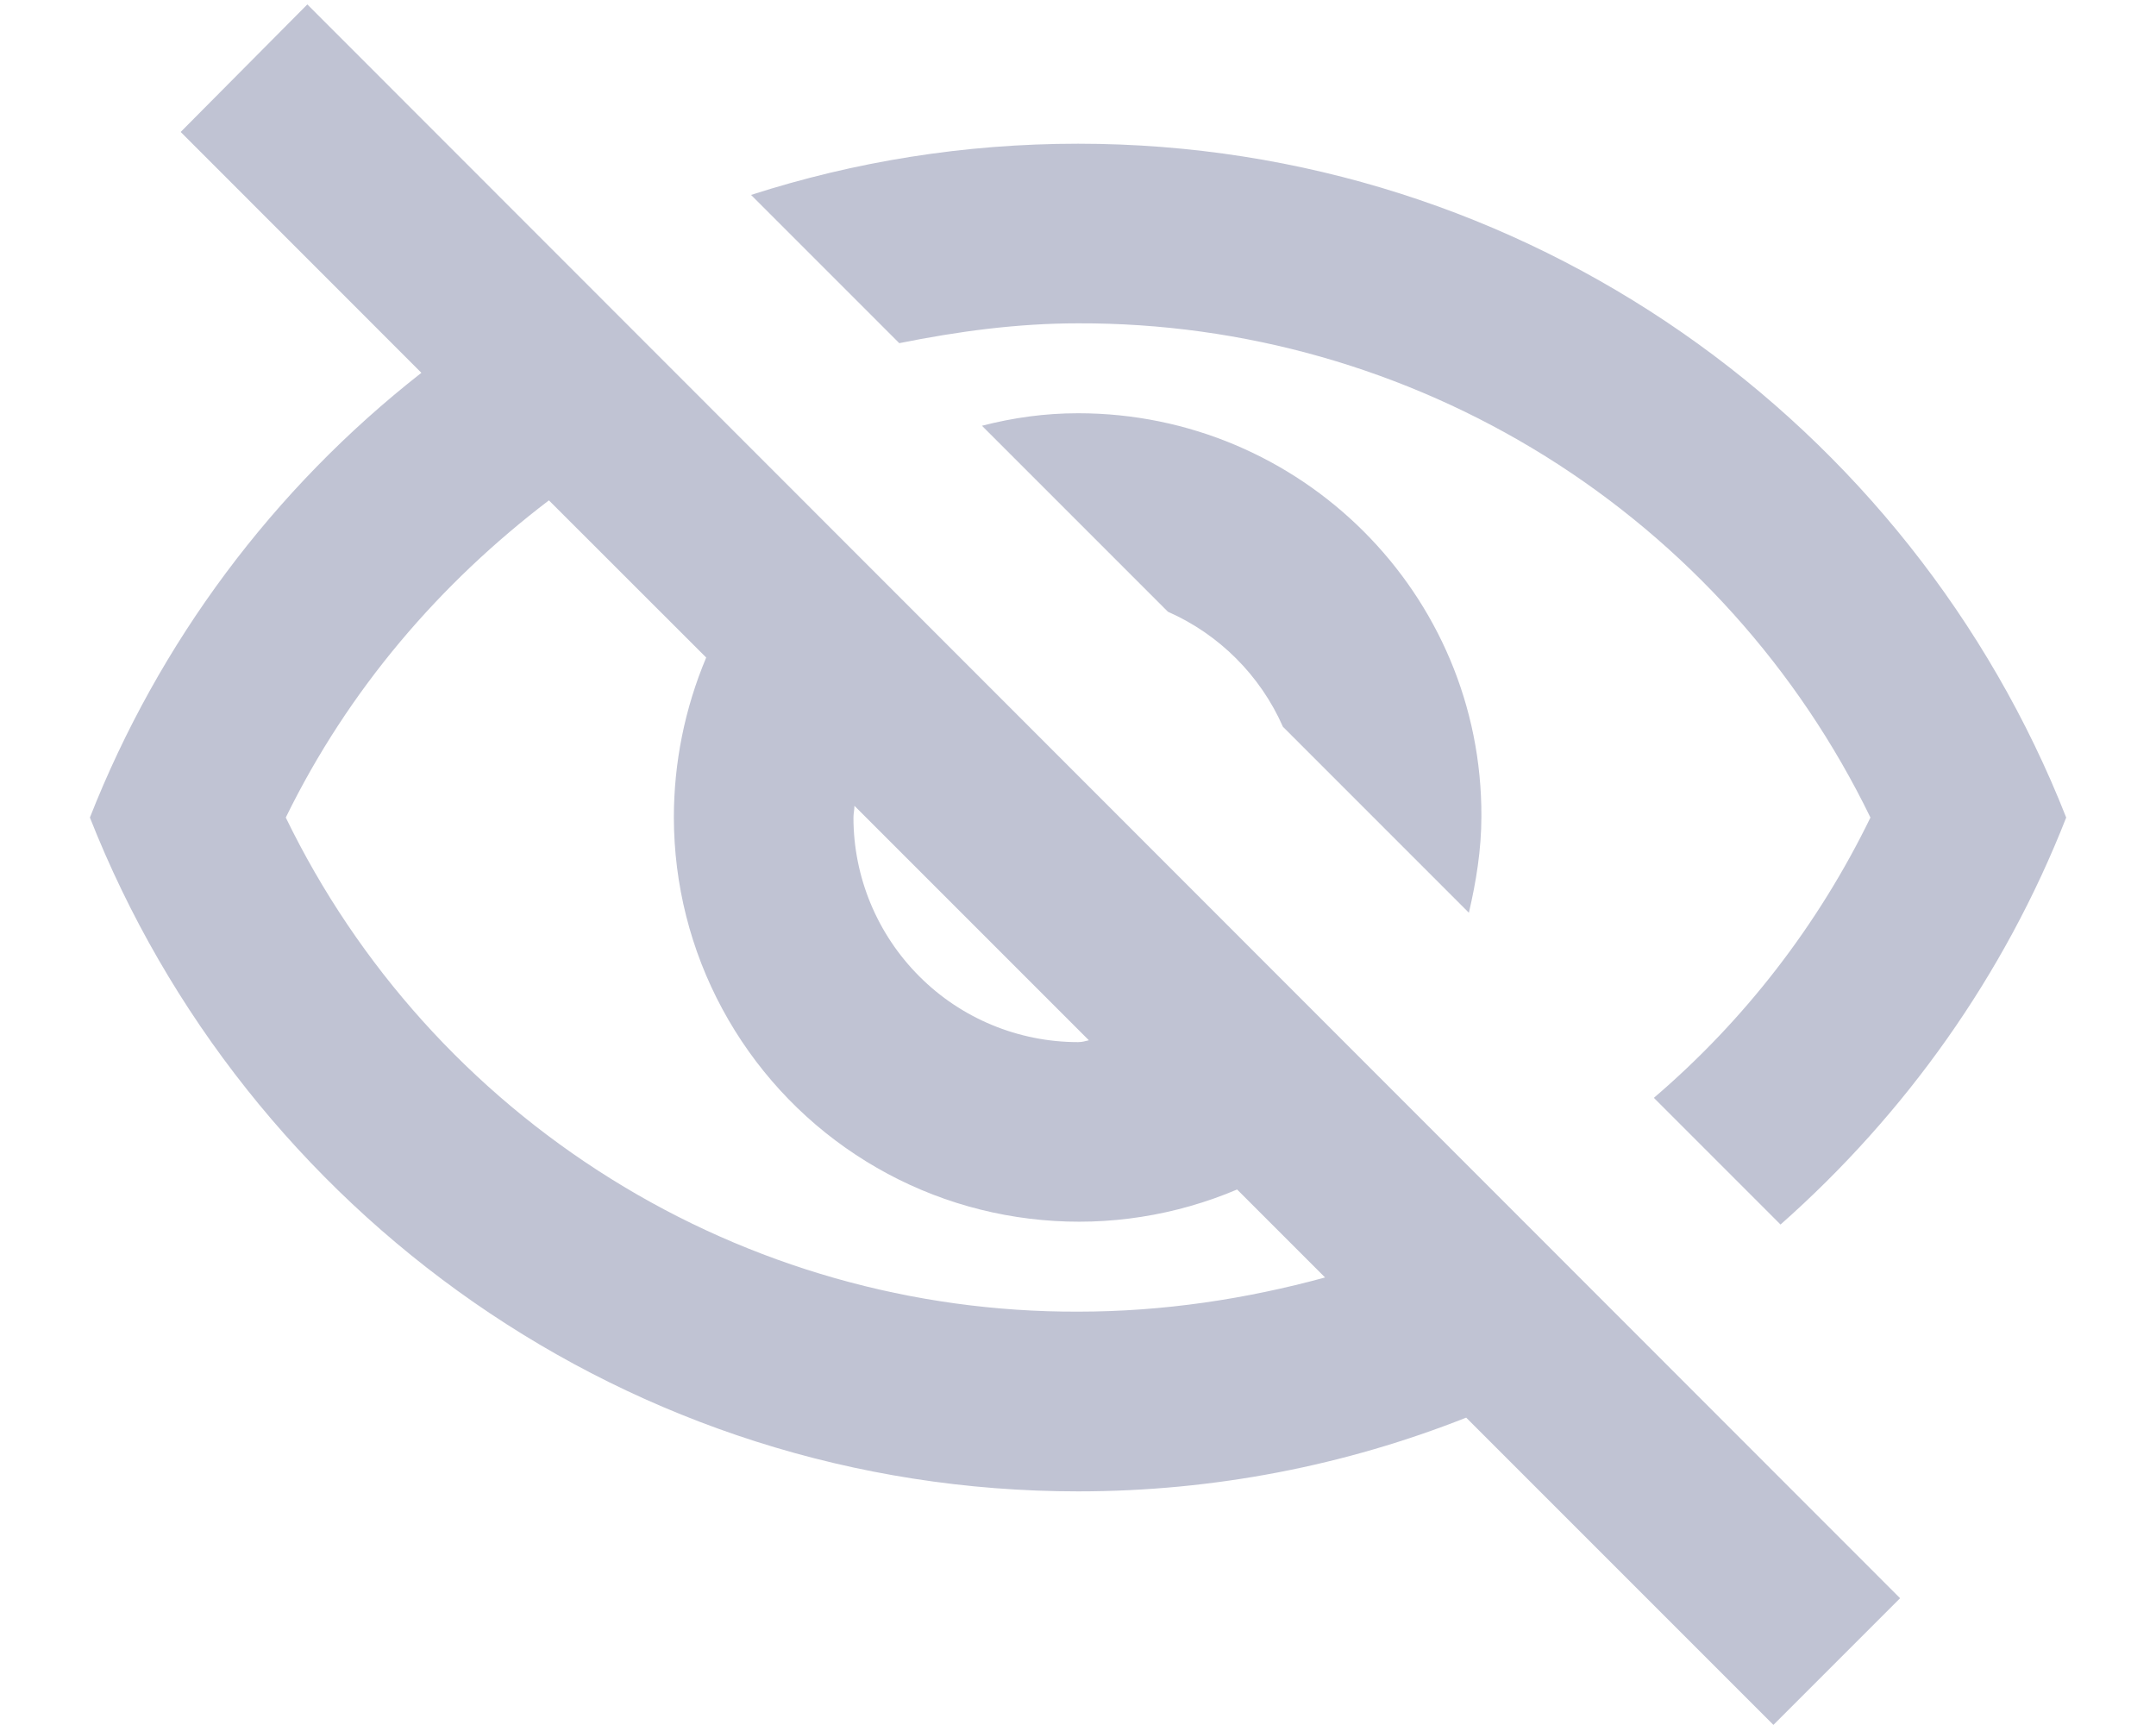 <svg xmlns="http://www.w3.org/2000/svg" viewBox="0 0 20 16"><path d="M10.001 2.999C11.533 2.994 13.036 3.422 14.336 4.232C15.636 5.043 16.681 6.204 17.351 7.583C16.867 8.578 16.184 9.463 15.342 10.183L16.517 11.358C17.676 10.333 18.592 9.049 19.167 7.583C17.726 3.924 14.167 1.333 10.001 1.333C8.942 1.333 7.926 1.499 6.967 1.808L8.342 3.183C8.884 3.074 9.434 2.999 10.001 2.999ZM9.109 3.949L10.834 5.674C11.309 5.883 11.692 6.266 11.901 6.741L13.626 8.466C13.692 8.183 13.742 7.883 13.742 7.574C13.751 5.508 12.067 3.833 10.001 3.833C9.692 3.833 9.401 3.874 9.109 3.949ZM1.676 1.224L3.909 3.458C2.534 4.534 1.473 5.958 0.834 7.583C2.276 11.241 5.834 13.833 10.001 13.833C11.267 13.833 12.484 13.591 13.601 13.149L16.451 15.999L17.626 14.824L2.851 0.041L1.676 1.224ZM7.926 7.474L10.101 9.649C10.067 9.658 10.034 9.666 10.001 9.666C9.448 9.666 8.918 9.447 8.528 9.056C8.137 8.665 7.917 8.135 7.917 7.583C7.917 7.541 7.926 7.516 7.926 7.474ZM5.092 4.641L6.551 6.099C6.353 6.569 6.251 7.073 6.251 7.583C6.252 8.203 6.406 8.813 6.701 9.359C6.995 9.904 7.42 10.369 7.937 10.71C8.454 11.052 9.048 11.26 9.666 11.316C10.283 11.373 10.905 11.275 11.476 11.033L12.292 11.849C11.559 12.049 10.792 12.166 10.001 12.166C8.468 12.171 6.966 11.744 5.666 10.933C4.365 10.122 3.32 8.961 2.651 7.583C3.234 6.391 4.084 5.408 5.092 4.641Z" fill="#C0C3D3"/></svg>